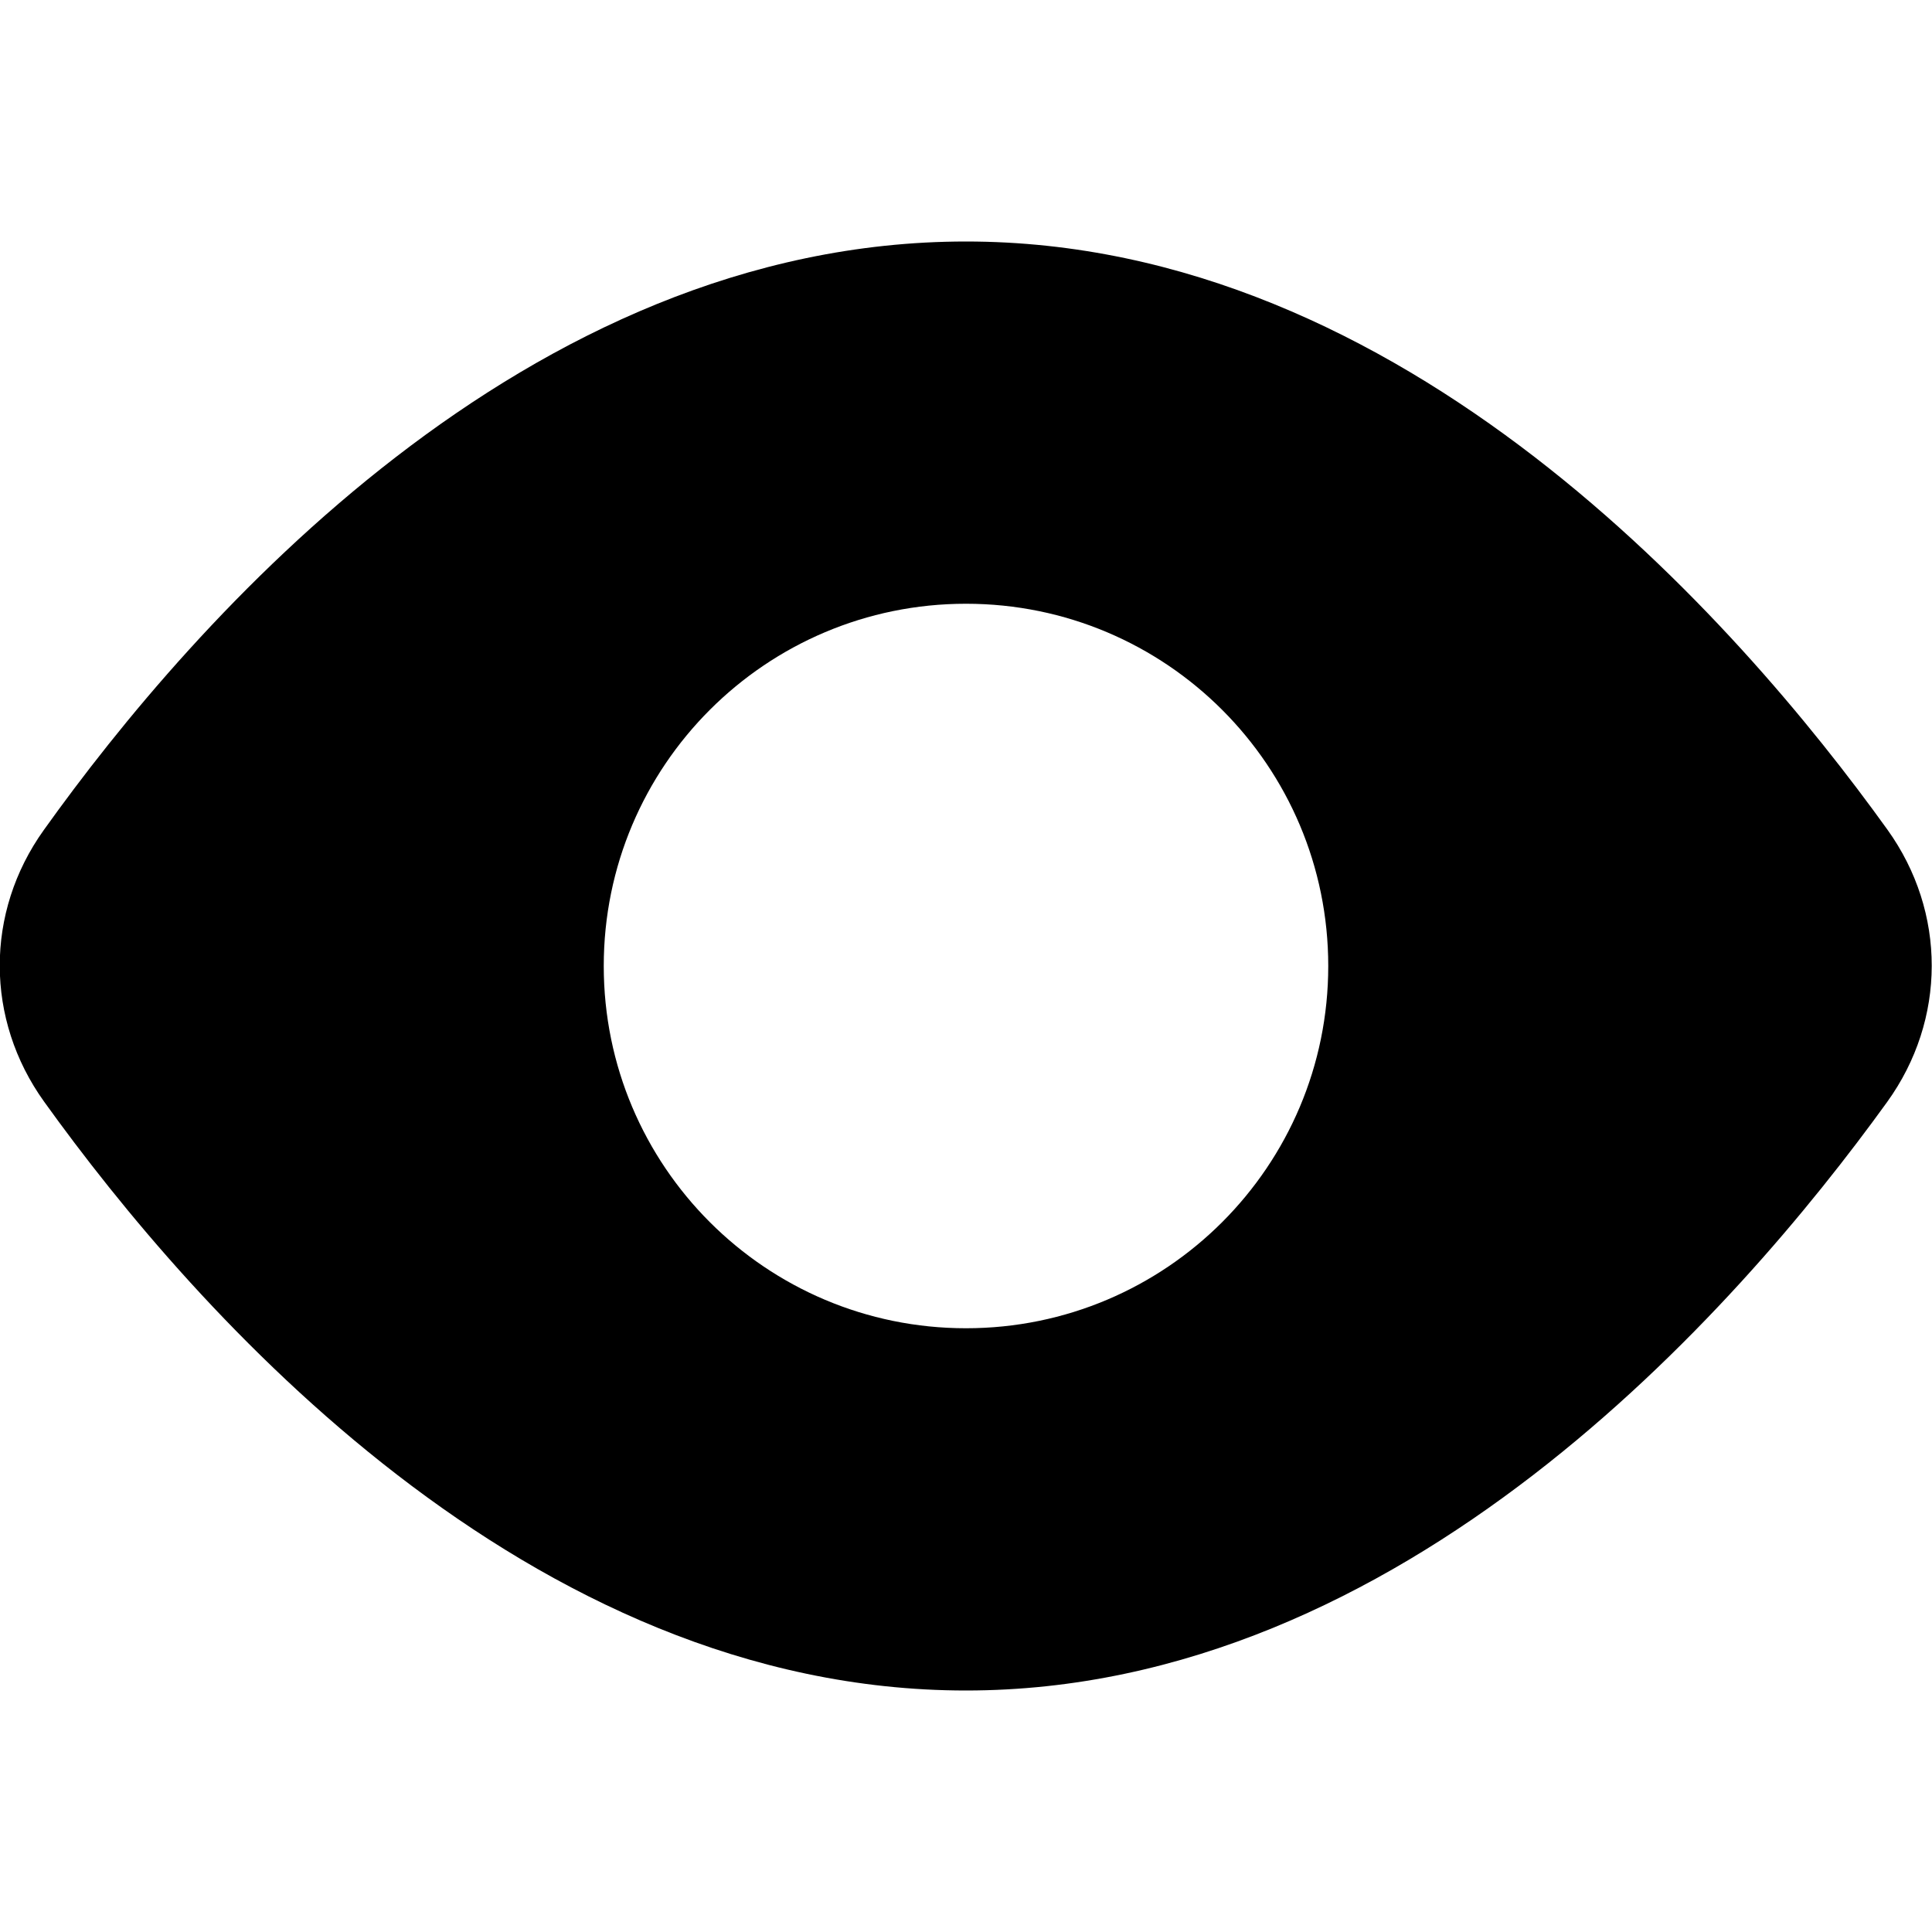 <?xml version="1.0" encoding="utf-8"?>
<!-- Generator: Adobe Illustrator 19.2.1, SVG Export Plug-In . SVG Version: 6.00 Build 0)  -->
<!DOCTYPE svg PUBLIC "-//W3C//DTD SVG 1.1//EN" "http://www.w3.org/Graphics/SVG/1.1/DTD/svg11.dtd">
<svg version="1.1" id="Layer_1" xmlns="http://www.w3.org/2000/svg" xmlns:xlink="http://www.w3.org/1999/xlink" x="0px" y="0px"
	 width="16px" height="16px" viewBox="0 0 16 16" enable-background="new 0 0 16 16" xml:space="preserve">
<path d="M8,14c3.611,0,6.374-3.136,7.628-4.873c0.492-0.682,0.493-1.573,0.003-2.256C14.382,5.133,11.628,2,8,2
	c-3.65,0-6.397,3.137-7.638,4.875c-0.487,0.681-0.485,1.568,0.003,2.248C1.612,10.86,4.368,14,8,14z M8,5c1.657,0,3,1.343,3,3
	s-1.343,3-3,3S5,9.657,5,8S6.343,5,8,5z"/>
</svg>

